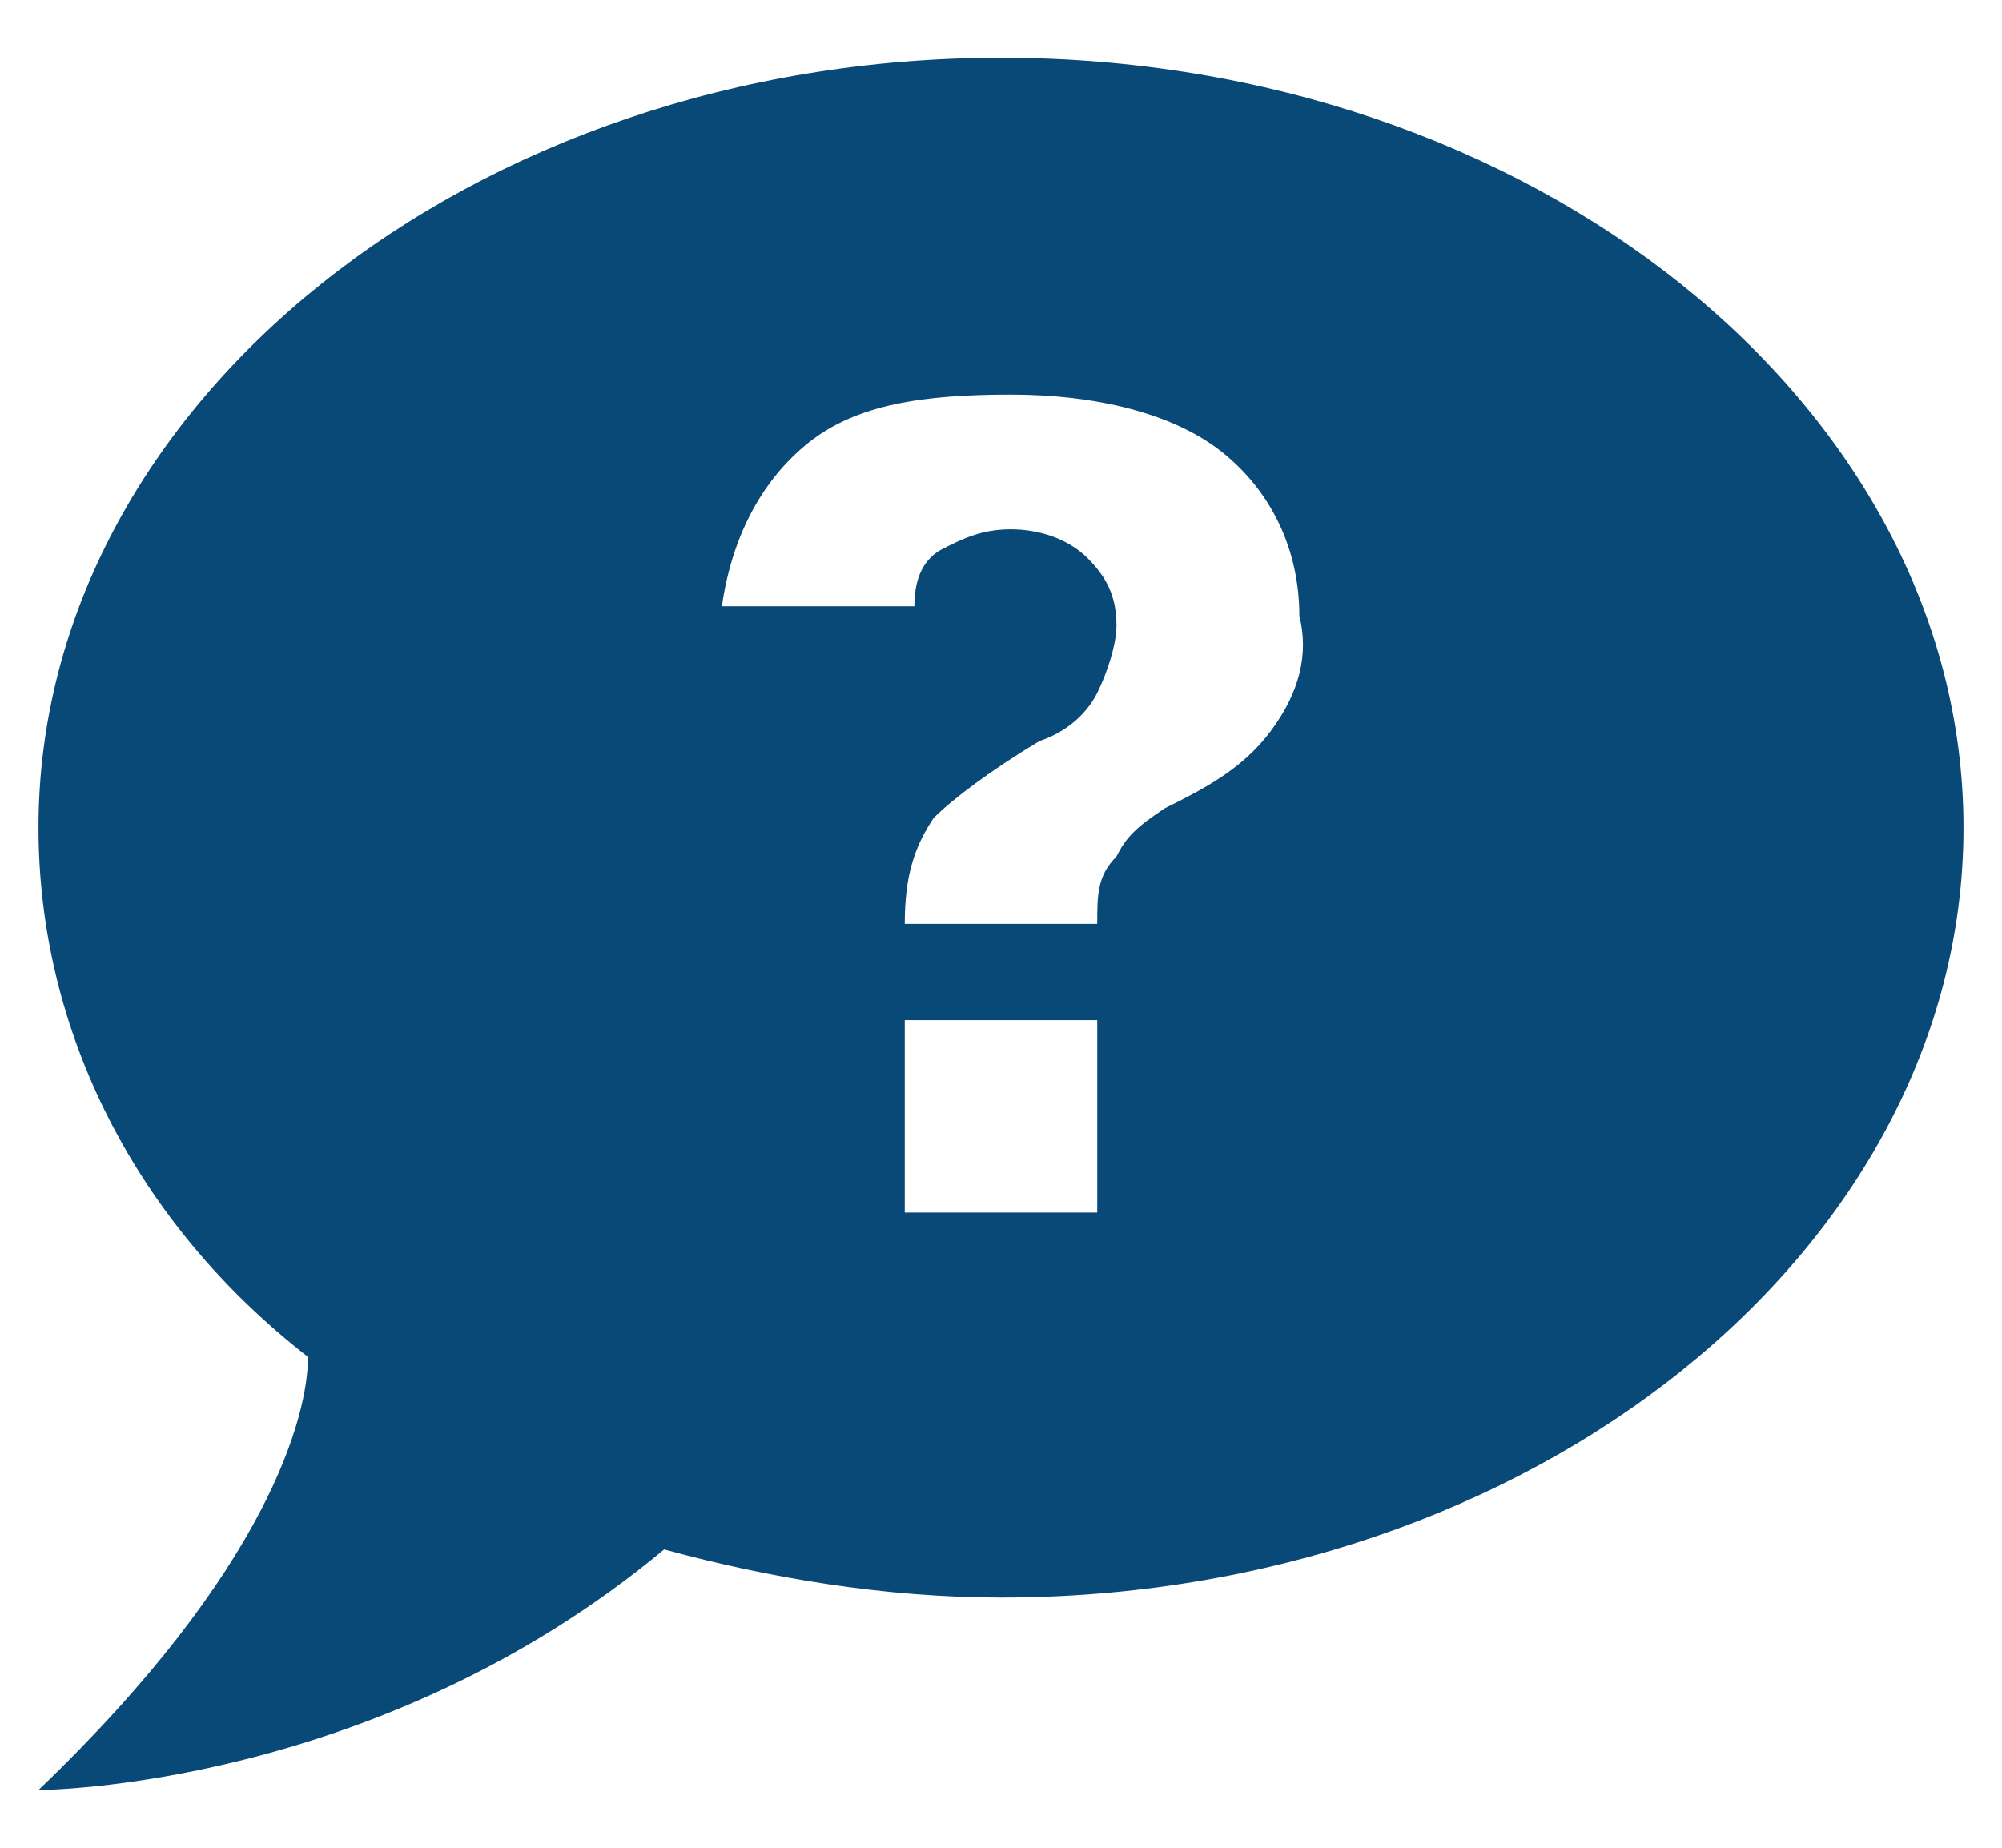 <svg width="26" height="24" viewBox="0 0 26 24" fill="none" xmlns="http://www.w3.org/2000/svg">
<path d="M13 0.75C6.125 0.75 0.5 5.25 0.5 10.75C0.5 13.375 1.75 15.875 4 17.625C4 18.375 3.5 20.375 0.5 23.25C0.5 23.25 4.875 23.25 8.625 20.125C10 20.5 11.5 20.75 13 20.75C19.875 20.75 25.5 16.25 25.5 10.75C25.5 5.25 19.875 0.75 13 0.75ZM14.25 15.75H11.75V13.25H14.25V15.75ZM16.5 9.5C16.125 10 15.625 10.25 15.125 10.5C14.75 10.75 14.625 10.875 14.5 11.125C14.25 11.375 14.25 11.625 14.25 12H11.75C11.75 11.375 11.875 11 12.125 10.625C12.375 10.375 12.875 10 13.5 9.625C13.875 9.5 14.125 9.25 14.25 9C14.375 8.75 14.5 8.375 14.5 8.125C14.5 7.75 14.375 7.5 14.125 7.25C13.875 7 13.5 6.875 13.125 6.875C12.75 6.875 12.5 7 12.25 7.125C12 7.25 11.875 7.5 11.875 7.875H9.375C9.5 7 9.875 6.25 10.5 5.75C11.125 5.25 12 5.125 13.125 5.125C14.25 5.125 15.25 5.375 15.875 5.875C16.5 6.375 16.875 7.125 16.875 8C17 8.5 16.875 9 16.5 9.5Z" fill="#094977"/>
</svg>
